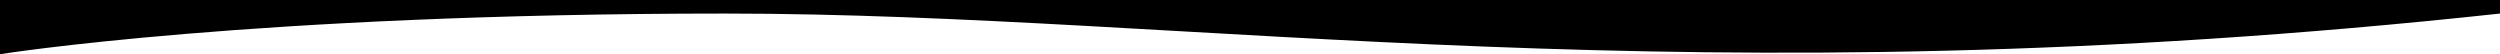 <?xml version="1.0" encoding="utf-8"?>
<!-- Generator: Adobe Illustrator 21.1.0, SVG Export Plug-In . SVG Version: 6.00 Build 0)  -->
<svg version="1.1" id="Layer_1" xmlns="http://www.w3.org/2000/svg" xmlns:xlink="http://www.w3.org/1999/xlink" x="0px" y="0px"
	 viewBox="0 0 738 16" style="enable-background:new 0 0 738 16;" xml:space="preserve">
<title>banner-base</title>
<path d="M0,0v16C0,16,75,4,214,4s284,26,524,0V0H0z"/>
</svg>
